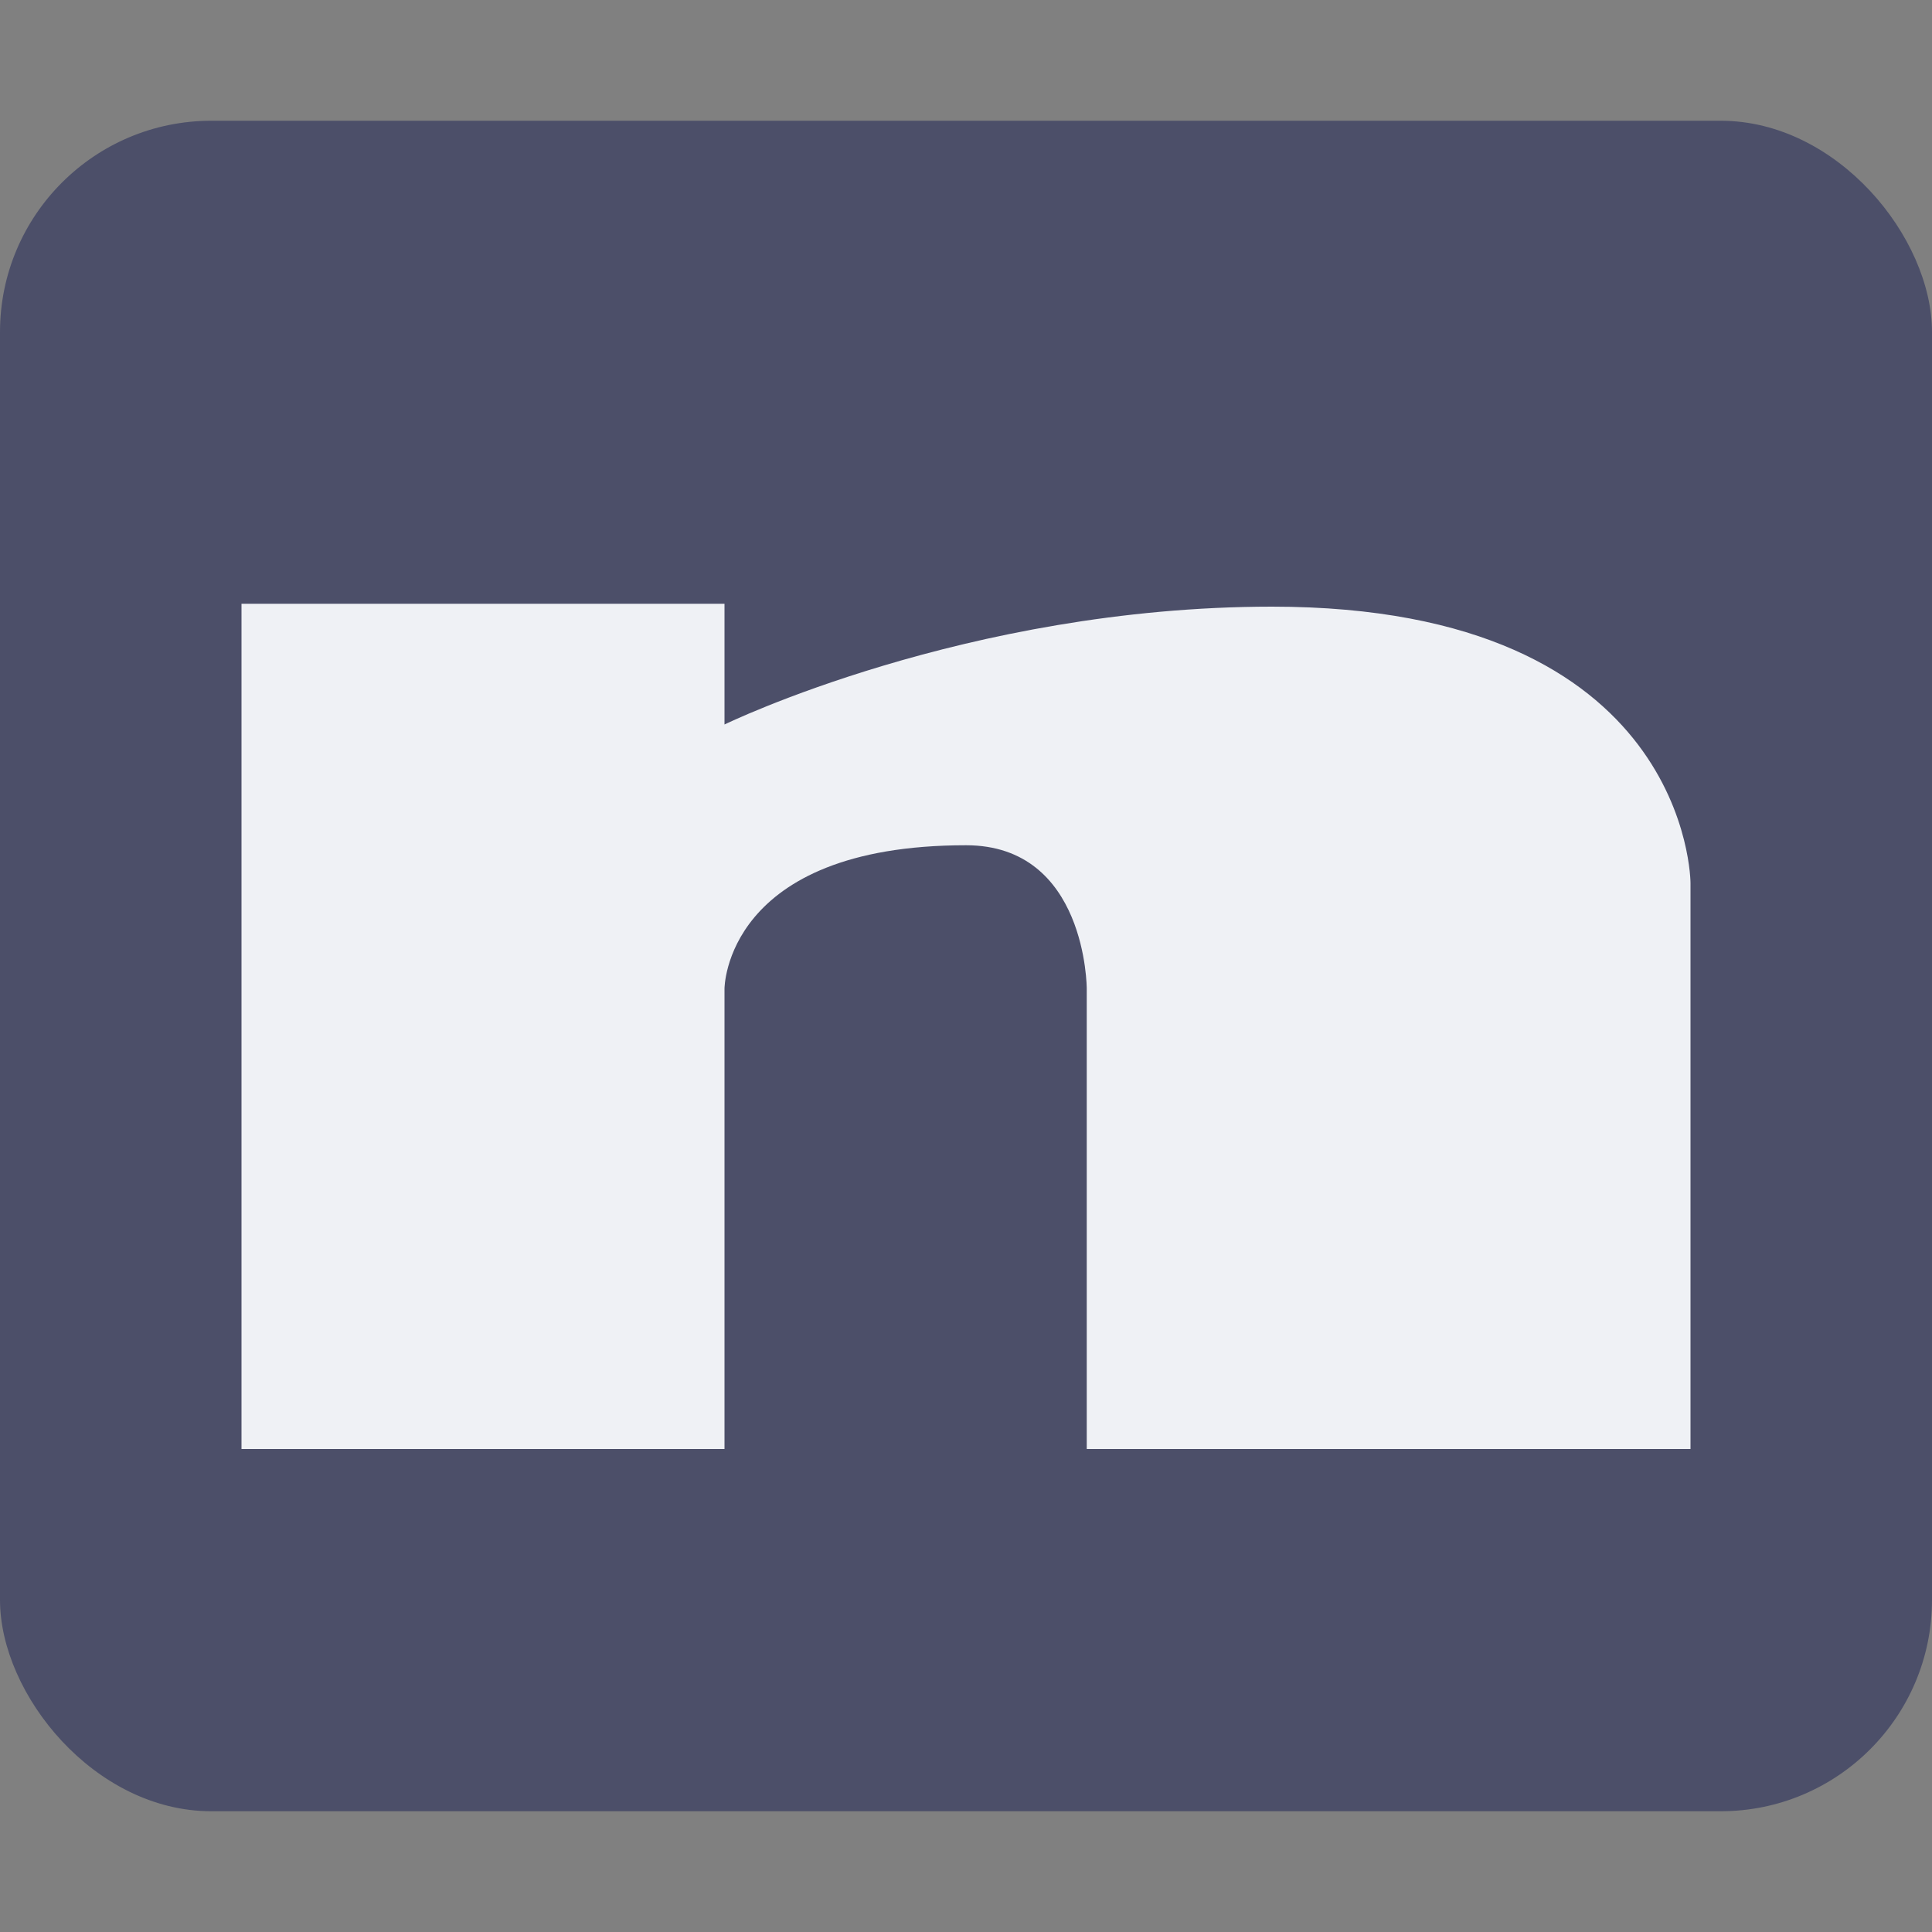 <svg xmlns="http://www.w3.org/2000/svg" width="16" height="16" version="1.1">
 <rect width="100%" height="100%" fill="#808080" stroke="none"/>
 <rect style="fill:#4c4f69" width="16" height="14" x="0" y="1" ry="1.75"/>
 <path style="fill:#eff1f5" d="m 2,5 v 7 H 6 V 8.188 C 6,8.188 6,7 8,7 9,7 9,8.188 9,8.188 V 12 h 5 V 7.312 c 0,0 0,-2.288 -3.467,-2.288 C 8,5.025 6,6 6,6 V 5 Z"/>
</svg>
